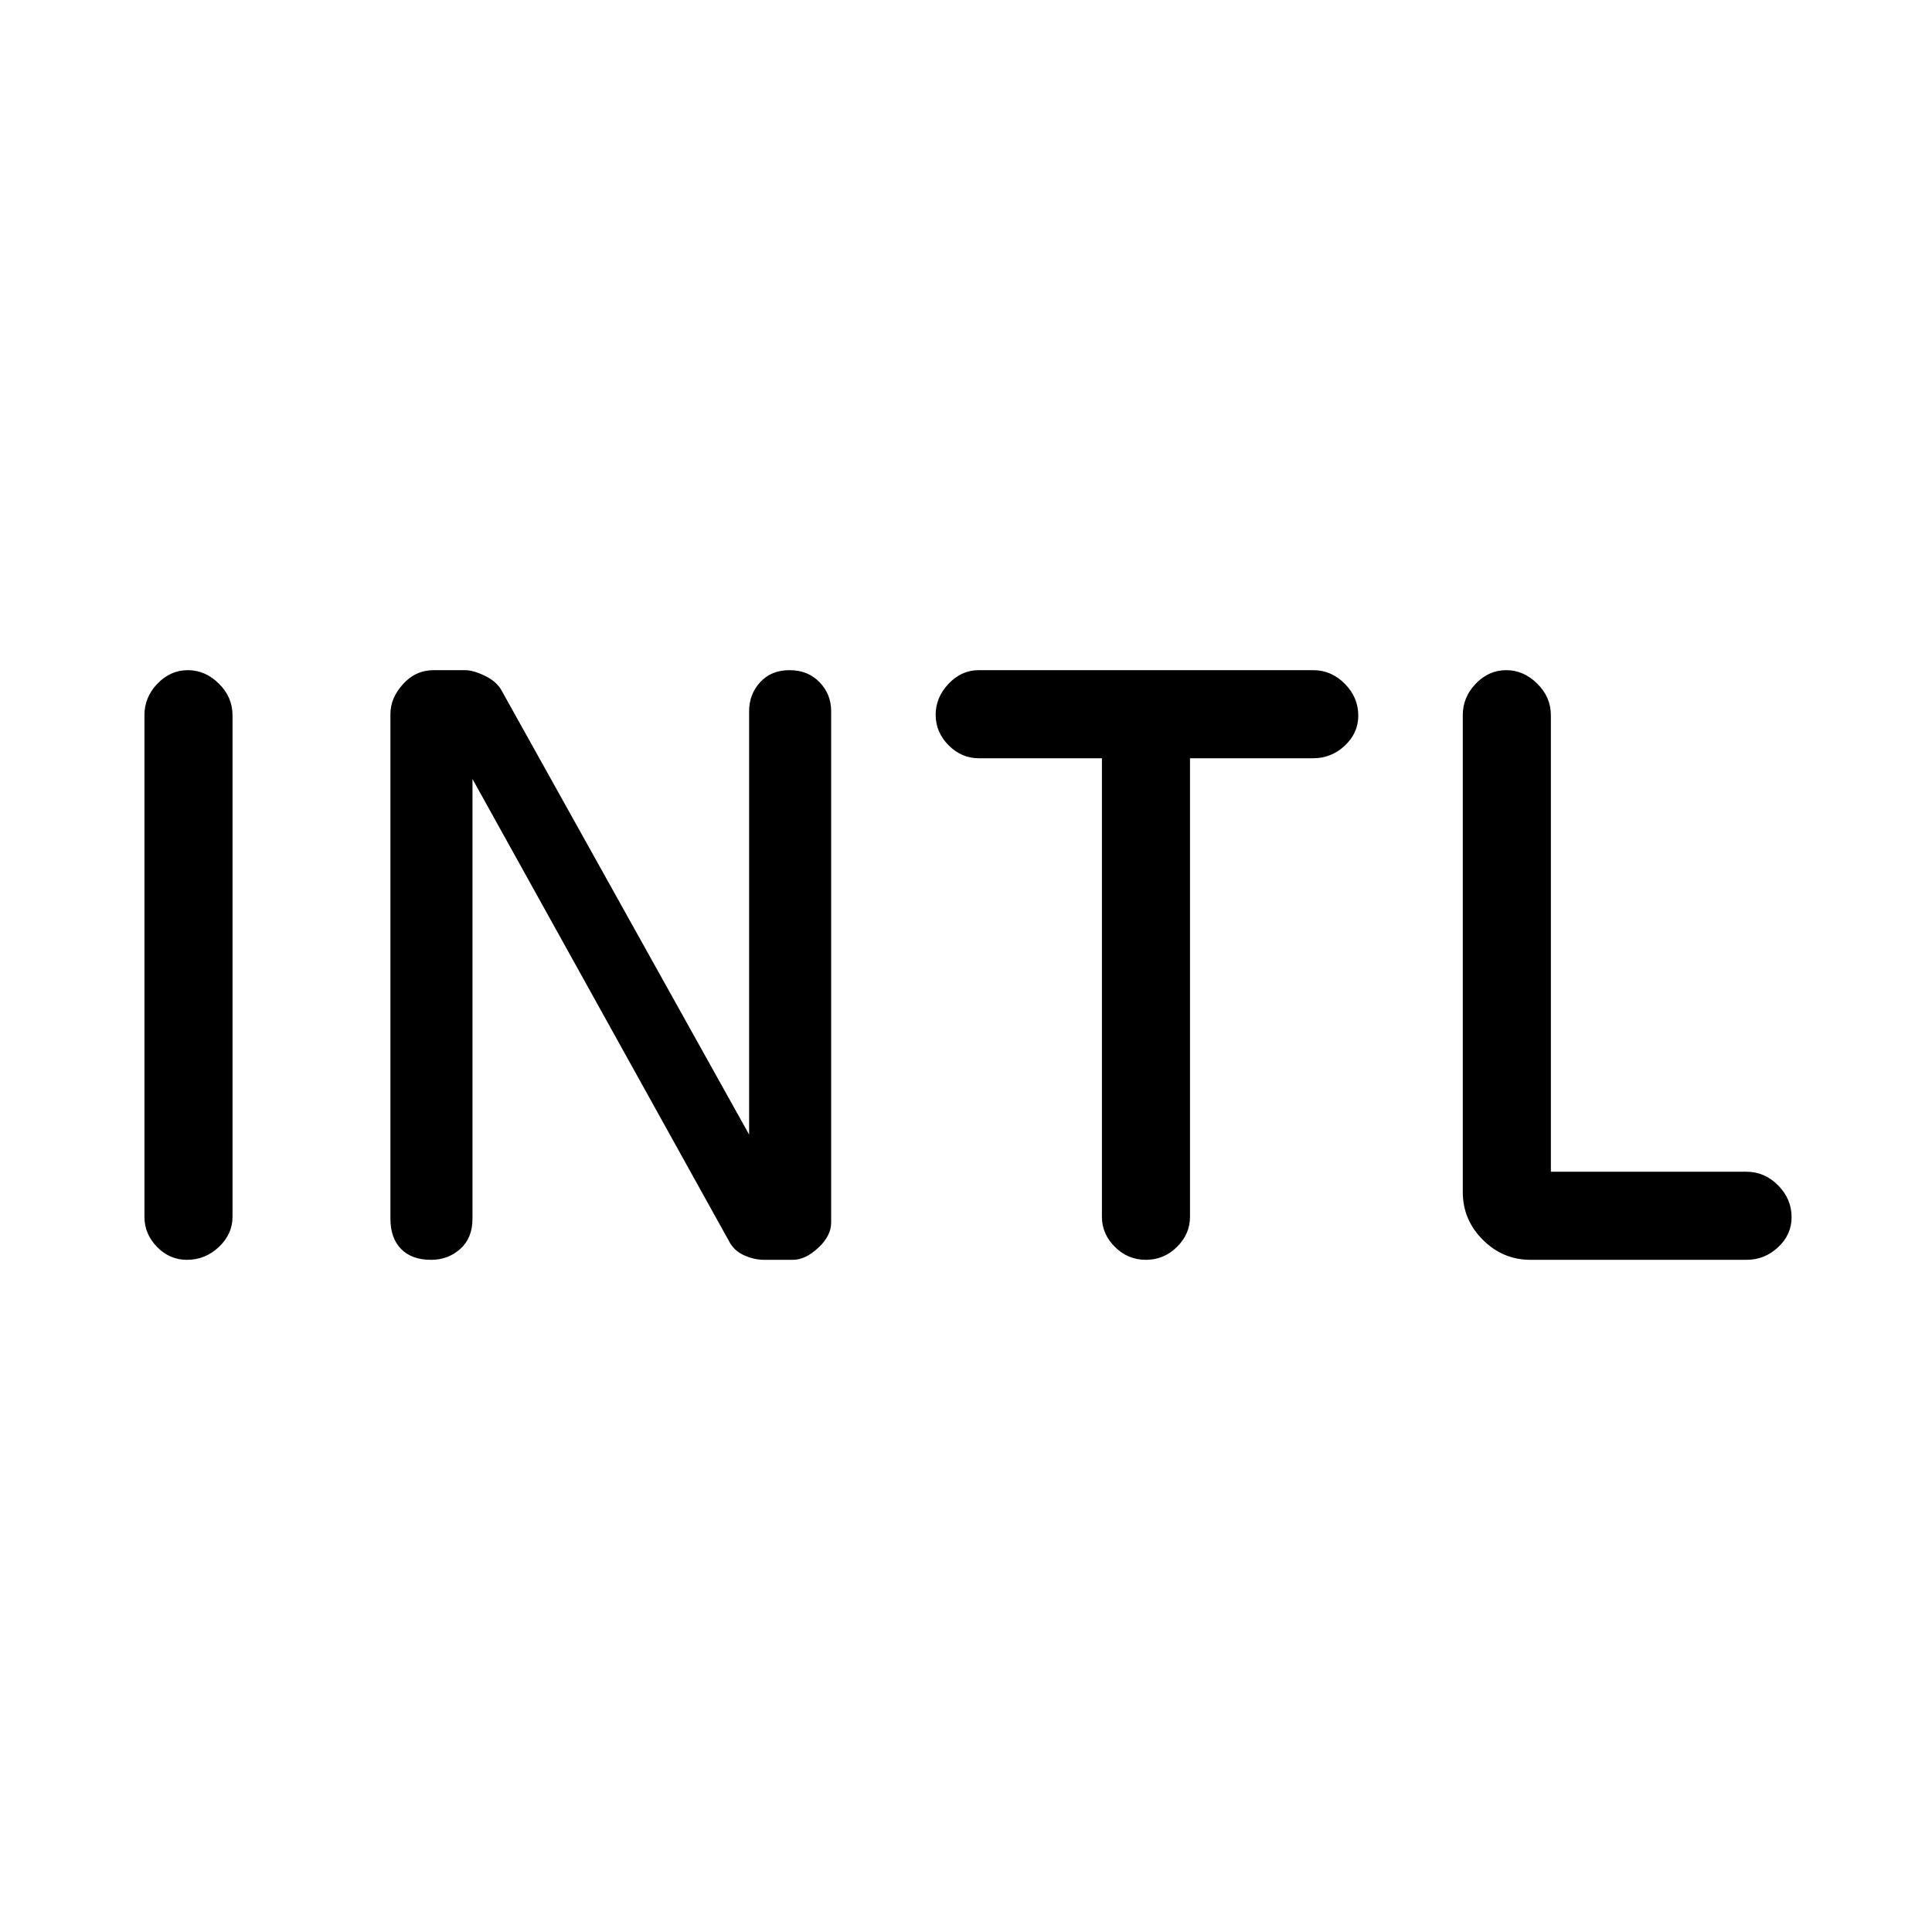 <svg xmlns="http://www.w3.org/2000/svg" height="48" viewBox="0 96 960 960" width="48"><path d="M92.938 722q-8.656 0-14.912-6.41-6.257-6.411-6.257-14.975v-249.23q0-8.989 6.468-15.687Q84.704 429 93.352 429t15.417 6.698q6.769 6.698 6.769 15.687v249.23q0 8.564-6.76 14.975-6.76 6.41-15.84 6.41Zm121.231 0q-9.631 0-14.9-5.423T194 701.615V450.769q0-7.904 6.249-14.836Q206.498 429 215.568 429h15.492q4.076 0 9.969 2.846 5.894 2.846 8.356 7.539l122.846 220.384V449.385q0-8.414 5.485-14.4Q383.201 429 392.331 429q9.131 0 14.9 5.985 5.769 5.986 5.769 14.4v254.077q0 6.602-6.409 12.57Q400.181 722 393.98 722h-14.272q-4.942 0-9.959-2.25-5.016-2.25-7.441-6.904L234.769 483.077v218.538q0 9.539-6.047 14.962Q222.674 722 214.169 722Zm355.222 0q-8.946 0-15.399-6.41-6.454-6.411-6.454-14.975V472.769h-61.23q-8.564 0-14.974-6.467-6.411-6.468-6.411-15.116t6.411-15.417q6.41-6.769 14.974-6.769h166.231q8.988 0 15.686 6.76t6.698 15.84q0 8.656-6.698 14.913-6.698 6.256-15.686 6.256h-61.231v227.846q0 8.564-6.485 14.975-6.485 6.41-15.432 6.41Zm191.148 0q-13.795 0-23.744-9.949t-9.949-23.743V451.385q0-8.989 6.468-15.687Q739.781 429 748.429 429t15.417 6.698q6.77 6.698 6.77 15.687v226.846h97.23q8.989 0 15.687 6.76 6.698 6.76 6.698 15.84 0 8.656-6.698 14.912Q876.835 722 867.846 722H760.539Z"/></svg>